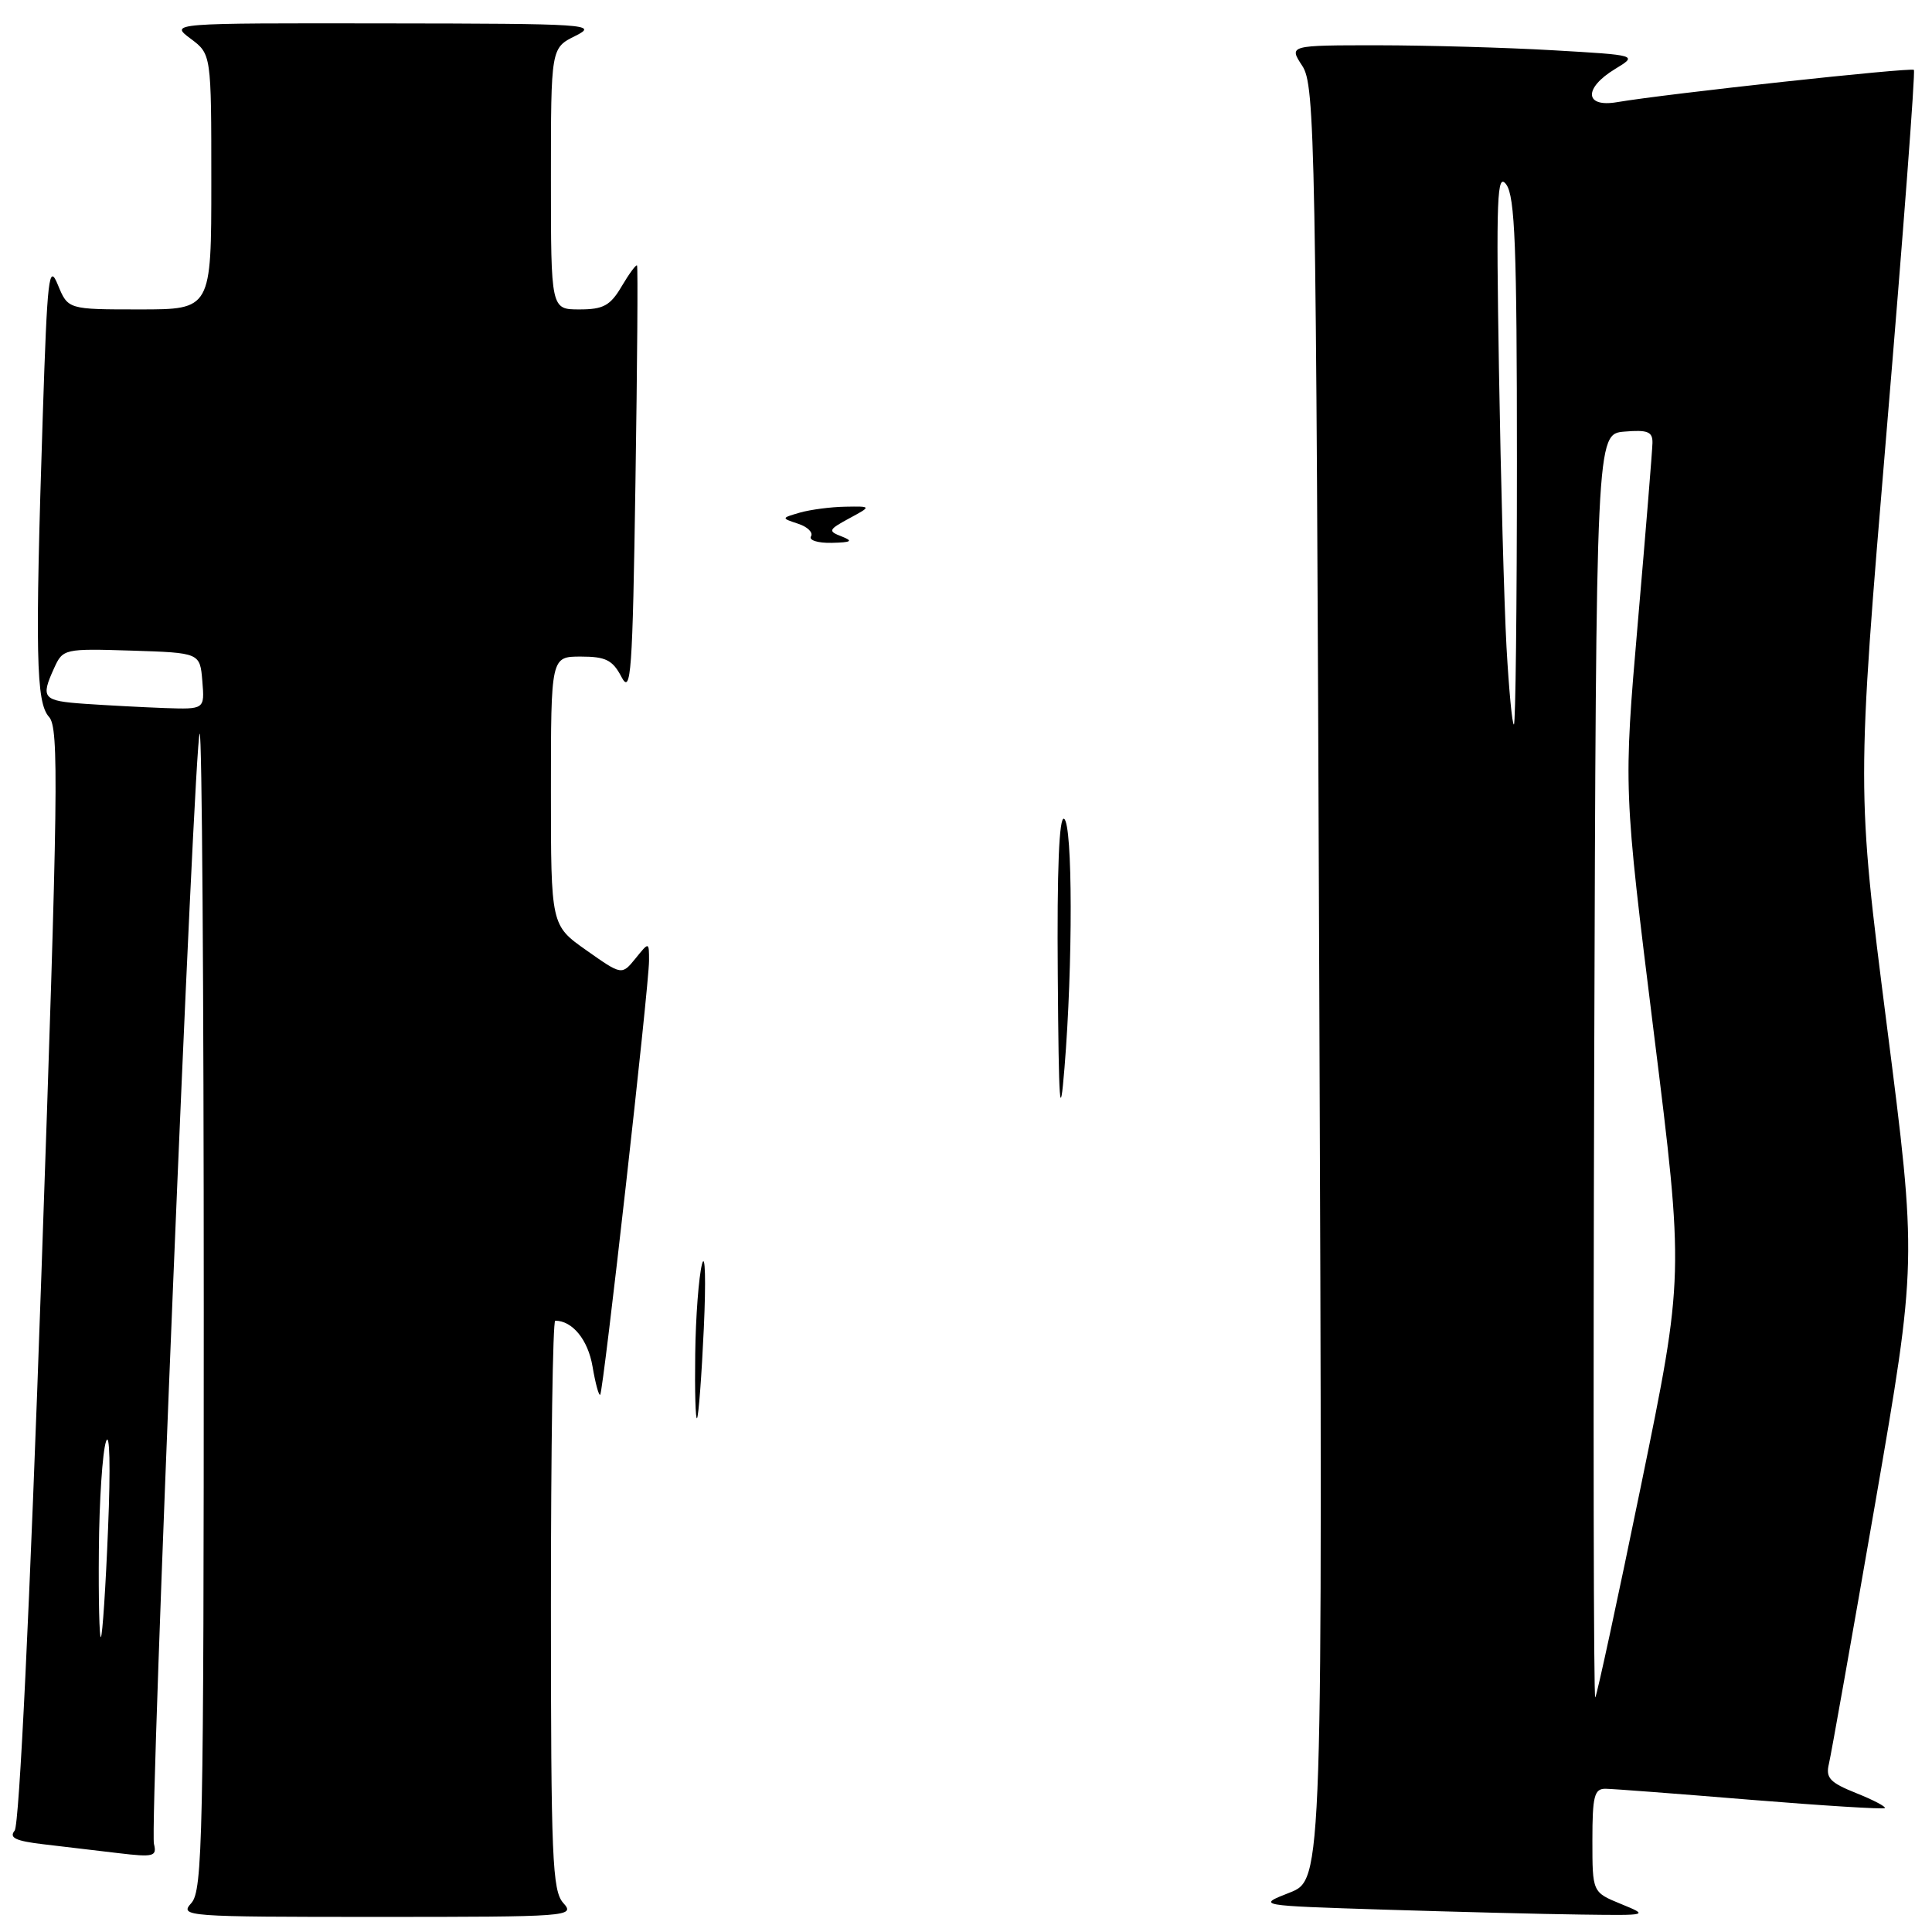 <?xml version="1.0" encoding="UTF-8" standalone="no"?>
<!DOCTYPE svg PUBLIC "-//W3C//DTD SVG 1.1//EN" "http://www.w3.org/Graphics/SVG/1.1/DTD/svg11.dtd" >
<svg xmlns="http://www.w3.org/2000/svg" xmlns:xlink="http://www.w3.org/1999/xlink" version="1.1" viewBox="0 0 256 256">
 <g >
 <path fill="currentColor"
d=" M 74.65 252.17 C 73.18 250.54 73.00 246.32 73.00 212.67 C 73.00 191.95 73.25 175.00 73.57 175.00 C 75.85 175.00 77.91 177.53 78.51 181.05 C 78.89 183.30 79.35 184.99 79.53 184.81 C 79.95 184.38 86.00 130.64 86.00 127.30 C 86.00 124.78 86.00 124.78 84.20 127.01 C 82.39 129.23 82.39 129.23 77.70 125.92 C 73.00 122.61 73.00 122.61 73.00 104.81 C 73.00 87.00 73.00 87.00 76.97 87.00 C 80.26 87.00 81.18 87.46 82.35 89.70 C 83.61 92.11 83.82 89.26 84.20 63.95 C 84.44 48.30 84.54 35.36 84.41 35.18 C 84.29 35.01 83.38 36.24 82.38 37.93 C 80.87 40.50 79.95 41.00 76.78 41.00 C 73.00 41.00 73.00 41.00 73.00 23.68 C 73.00 6.36 73.00 6.36 76.25 4.75 C 79.32 3.22 77.94 3.13 51.00 3.10 C 22.50 3.06 22.50 3.06 25.25 5.12 C 28.00 7.17 28.00 7.17 28.00 24.08 C 28.00 41.00 28.00 41.00 18.50 41.00 C 9.01 41.00 9.01 41.00 7.67 37.75 C 6.48 34.83 6.27 36.59 5.67 55.00 C 4.64 86.76 4.77 93.09 6.50 95.00 C 7.83 96.47 7.72 104.68 5.48 169.00 C 3.95 212.89 2.56 241.82 1.94 242.57 C 1.17 243.51 2.07 243.94 5.71 244.37 C 8.34 244.68 12.83 245.21 15.68 245.55 C 20.36 246.11 20.81 245.99 20.40 244.33 C 19.81 241.96 25.74 97.92 26.46 97.21 C 26.76 96.91 27.00 131.24 27.00 173.50 C 27.00 243.60 26.85 250.50 25.35 252.17 C 23.75 253.94 24.57 254.00 50.00 254.00 C 75.43 254.00 76.25 253.94 74.65 252.17 Z  M 214.75 252.27 C 211.00 250.73 211.00 250.73 211.00 243.86 C 211.00 237.99 211.25 237.00 212.75 237.02 C 213.71 237.03 222.36 237.69 231.96 238.48 C 241.57 239.26 249.57 239.76 249.75 239.58 C 249.93 239.40 248.22 238.50 245.94 237.59 C 242.47 236.20 241.89 235.58 242.34 233.72 C 242.63 232.50 245.38 217.02 248.45 199.33 C 254.02 167.16 254.02 167.16 250.01 135.83 C 246.01 104.50 246.01 104.50 249.99 57.07 C 252.18 30.99 253.81 9.47 253.60 9.26 C 253.23 8.90 220.81 12.42 214.25 13.54 C 209.95 14.27 209.81 11.69 214.01 9.14 C 217.02 7.31 217.02 7.31 205.76 6.66 C 199.57 6.30 189.16 6.01 182.63 6.00 C 170.77 6.00 170.77 6.00 172.56 8.73 C 174.25 11.31 174.38 18.23 174.81 130.26 C 175.27 249.05 175.27 249.05 170.89 250.78 C 166.50 252.50 166.50 252.50 183.50 253.04 C 192.85 253.33 204.55 253.63 209.50 253.69 C 218.50 253.81 218.50 253.81 214.75 252.27 Z  M 92.12 179.42 C 92.18 174.51 92.59 169.15 93.02 167.50 C 93.45 165.85 93.55 169.68 93.26 176.00 C 92.97 182.32 92.56 187.69 92.36 187.92 C 92.16 188.15 92.05 184.32 92.12 179.42 Z  M 140.16 129.19 C 140.05 115.20 140.34 108.09 141.00 108.50 C 142.14 109.21 142.17 127.81 141.05 141.50 C 140.45 148.87 140.29 146.64 140.16 129.19 Z  M 107.46 71.07 C 107.77 70.56 107.01 69.81 105.76 69.40 C 103.50 68.65 103.50 68.65 106.00 67.92 C 107.38 67.53 110.08 67.17 112.00 67.14 C 115.50 67.08 115.50 67.08 112.52 68.69 C 109.76 70.19 109.68 70.37 111.52 71.08 C 113.10 71.70 112.83 71.87 110.19 71.93 C 108.37 71.97 107.14 71.58 107.46 71.07 Z  M 13.10 205.42 C 13.15 198.86 13.58 192.38 14.05 191.00 C 14.54 189.55 14.66 194.36 14.32 202.50 C 14.01 210.20 13.58 216.69 13.37 216.92 C 13.17 217.15 13.04 211.97 13.10 205.42 Z  M 11.25 93.26 C 5.65 92.87 5.35 92.52 7.18 88.51 C 8.33 85.98 8.52 85.93 17.43 86.21 C 26.50 86.50 26.50 86.50 26.81 90.25 C 27.12 94.00 27.12 94.00 21.81 93.82 C 18.89 93.71 14.14 93.46 11.25 93.26 Z  M 211.24 141.42 C 211.50 57.50 211.50 57.50 215.25 57.19 C 218.33 56.93 218.99 57.20 218.96 58.69 C 218.94 59.69 218.07 70.40 217.02 82.50 C 215.12 104.50 215.12 104.50 219.13 136.76 C 223.15 169.02 223.15 169.02 217.46 196.76 C 214.33 212.02 211.59 224.69 211.38 224.92 C 211.16 225.15 211.10 187.58 211.24 141.42 Z  M 199.62 85.75 C 199.31 80.11 198.86 63.58 198.62 49.01 C 198.24 26.03 198.36 22.78 199.59 24.45 C 200.74 26.03 201.00 32.80 201.00 61.19 C 201.00 80.34 200.82 96.00 200.60 96.00 C 200.37 96.00 199.94 91.39 199.62 85.75 Z "/>
</g>
</svg>